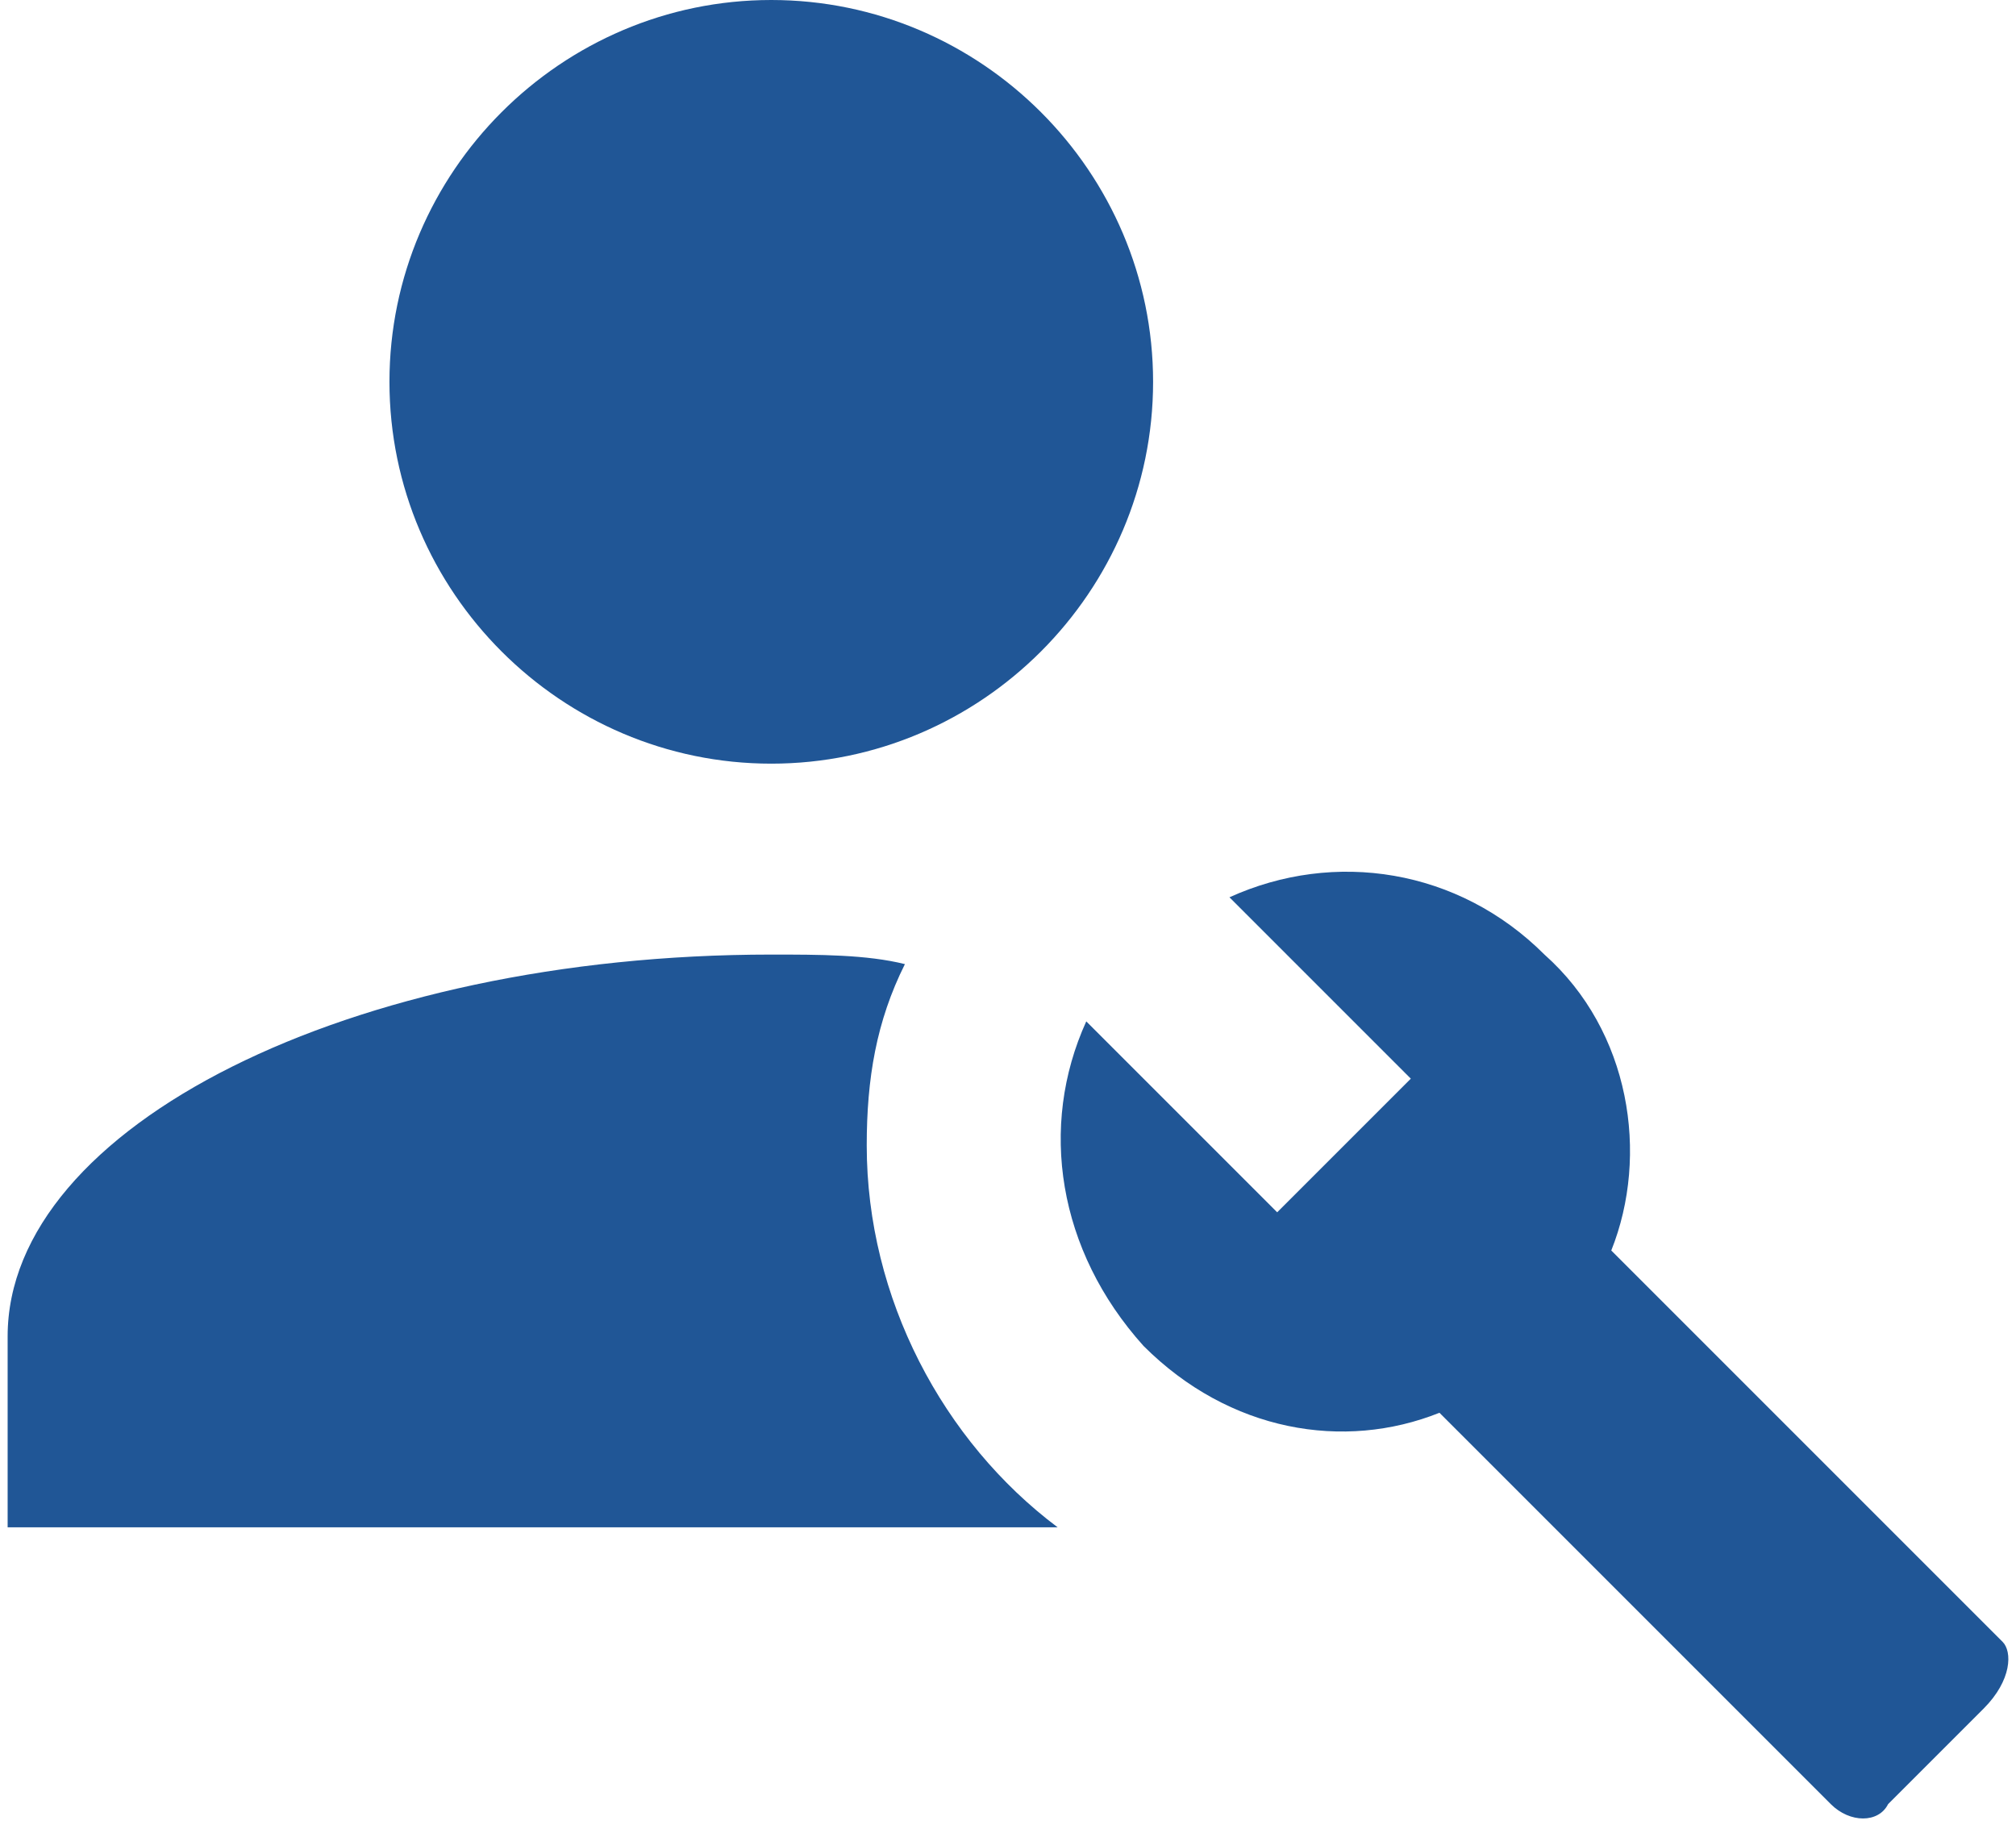 <svg width="132" height="120" viewBox="0 0 132 120" fill="none" xmlns="http://www.w3.org/2000/svg">
<path d="M131.125 107.5L105.5 81.875C108 75.625 106.75 67.5 101.125 62.5C95.5 56.875 87.375 55.625 80.5 58.75L92.375 70.625L83.625 79.375L71.125 66.875C68 73.75 69.25 81.875 74.875 88.125C80.5 93.75 88 95 94.25 92.5L119.875 118.125C121.125 119.375 123 119.375 123.625 118.125L129.875 111.875C131.75 110 131.75 108.125 131.125 107.5ZM69.25 100H0.5V87.5C0.5 73.75 23 62.5 50.5 62.5C53.625 62.5 56.75 62.5 59.25 63.125C57.375 66.875 56.75 70.625 56.75 75C56.75 85 61.75 94.375 69.25 100ZM50.5 0C36.75 0 25.5 11.25 25.5 25C25.5 38.75 36.75 50 50.5 50C64.25 50 75.5 38.75 75.5 25C75.5 11.25 64.25 0 50.5 0Z" fill="#205696"/>
</svg>
